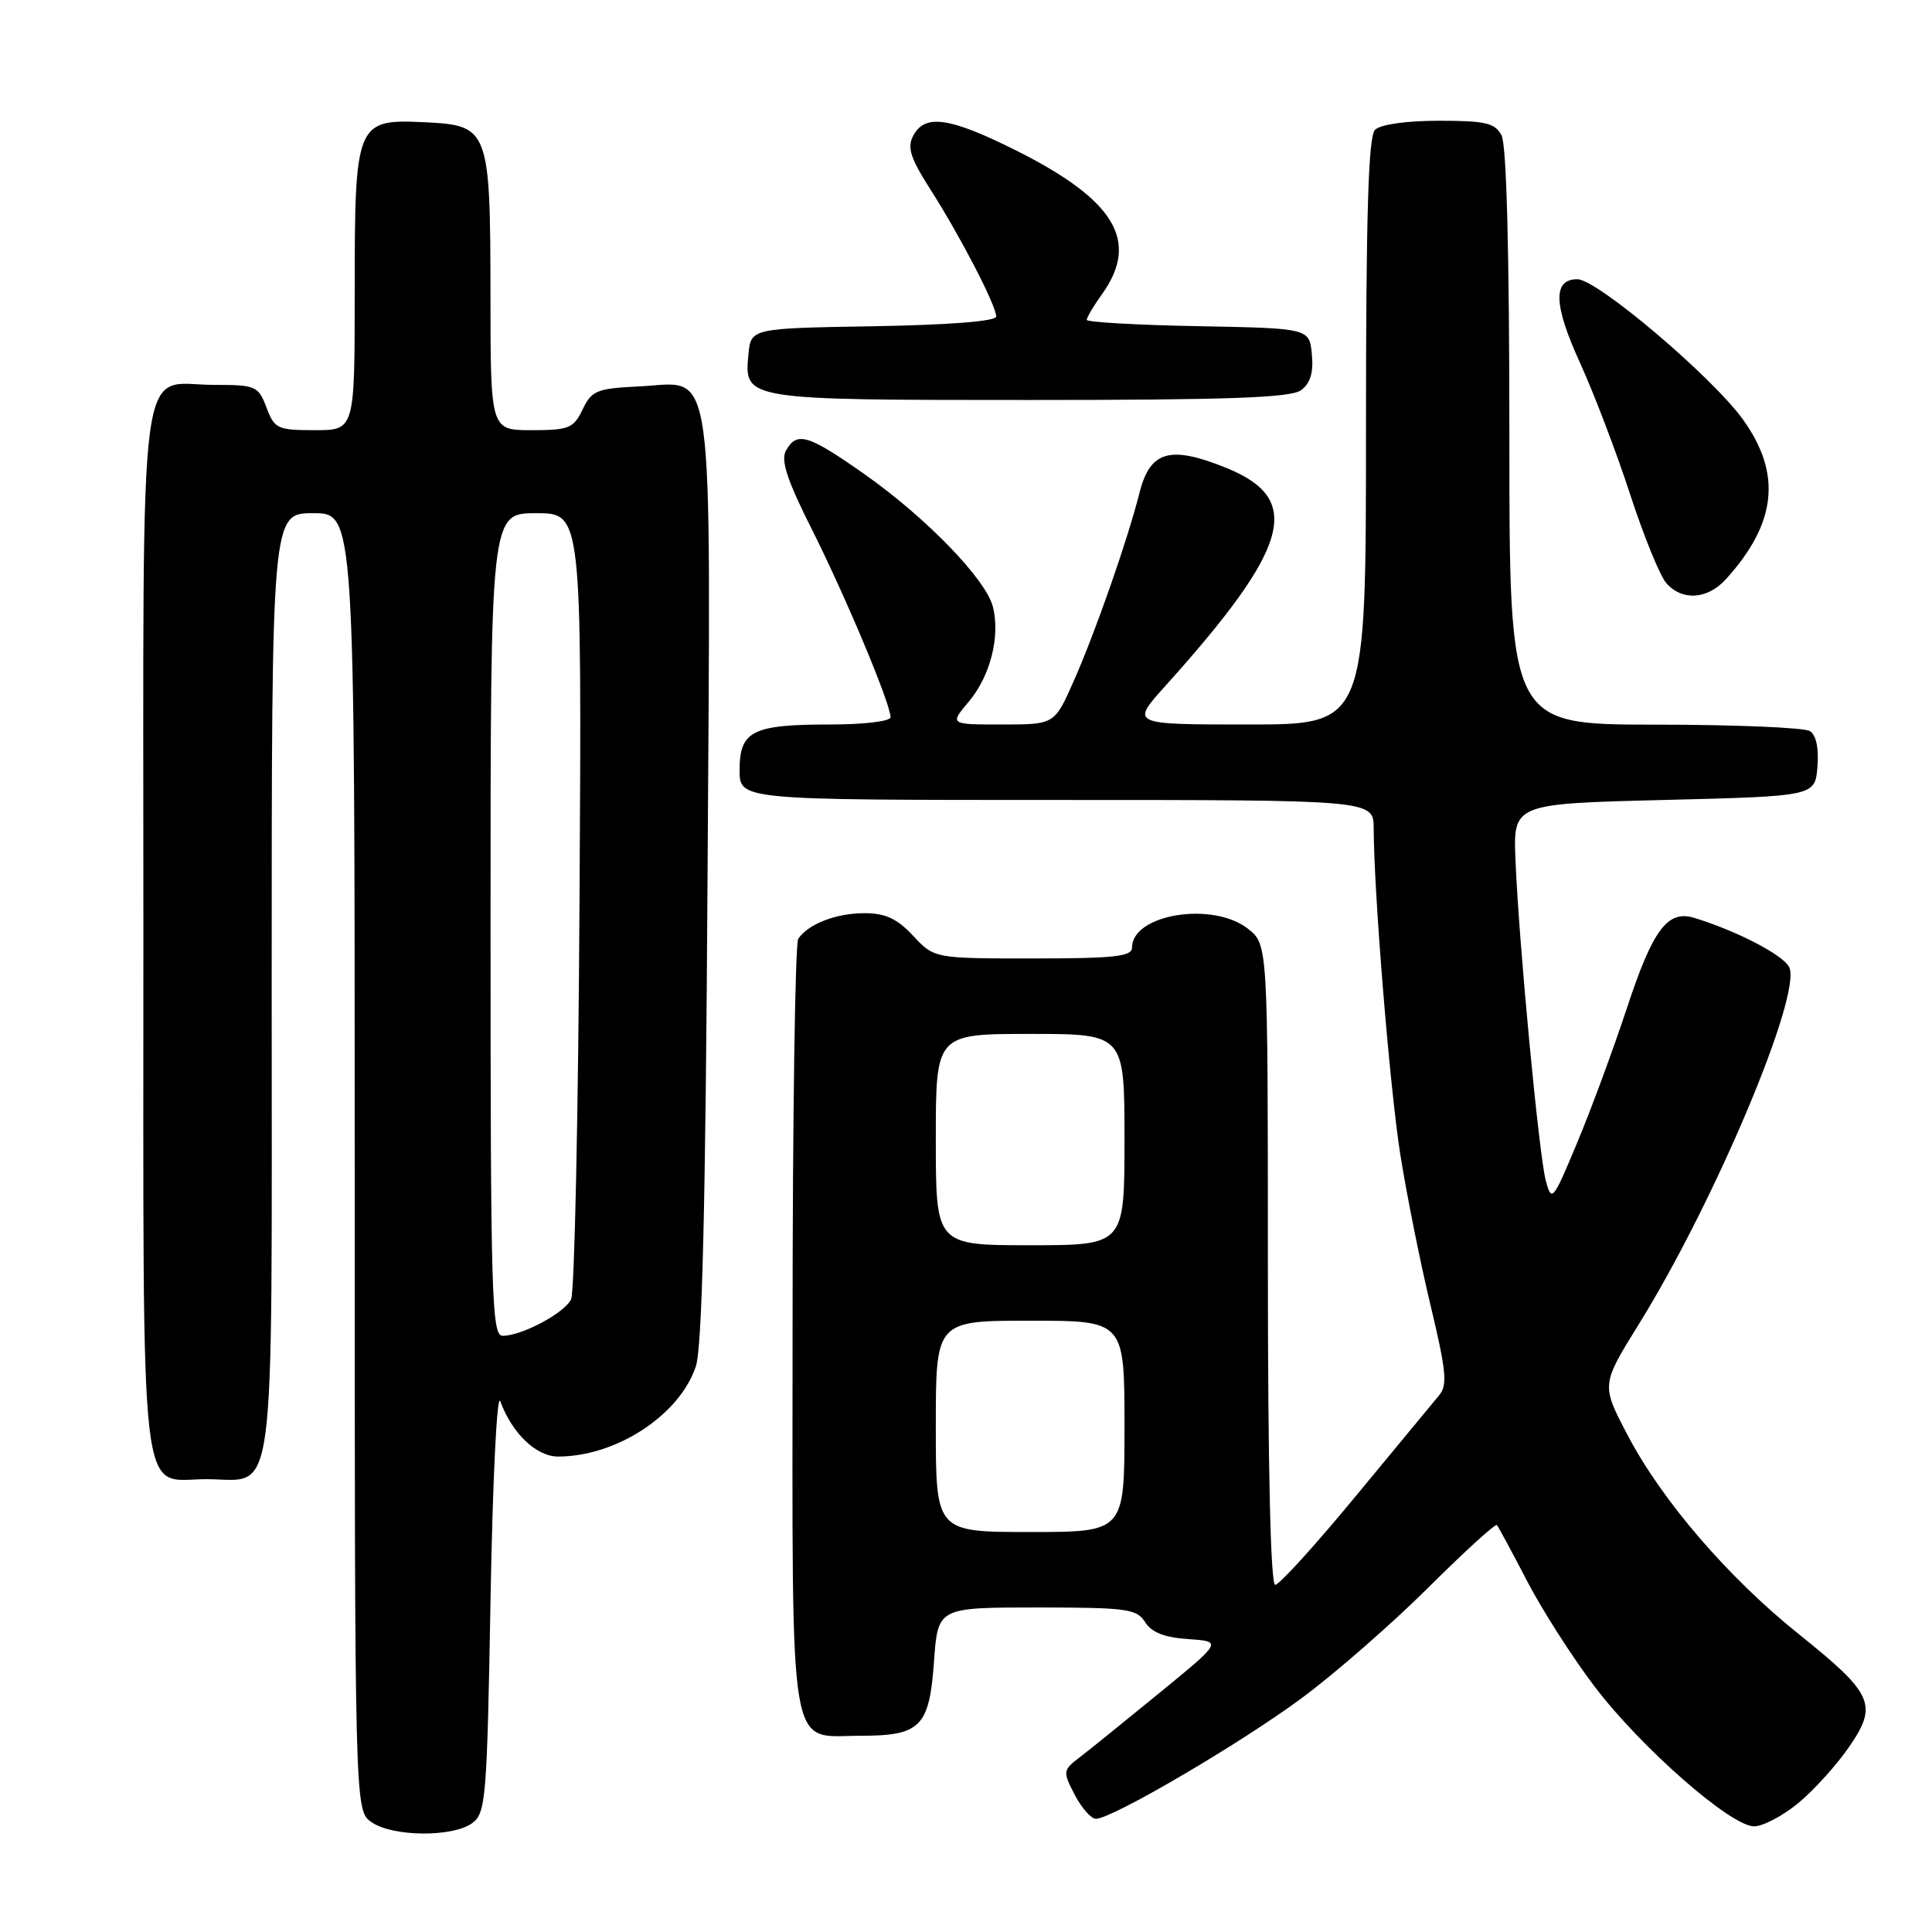 <?xml version="1.0" encoding="UTF-8" standalone="no"?>
<!DOCTYPE svg PUBLIC "-//W3C//DTD SVG 1.1//EN" "http://www.w3.org/Graphics/SVG/1.1/DTD/svg11.dtd" >
<svg xmlns="http://www.w3.org/2000/svg" xmlns:xlink="http://www.w3.org/1999/xlink" version="1.1" viewBox="0 0 256 256">
 <g >
 <path fill="currentColor"
d=" M 62.56 241.58 C 64.38 240.25 64.53 238.41 65.00 211.83 C 65.28 196.12 65.85 184.47 66.29 185.67 C 67.84 189.92 71.06 193.00 73.95 193.00 C 81.66 193.00 90.05 187.51 92.20 181.06 C 93.04 178.52 93.49 160.02 93.75 116.66 C 94.17 45.79 94.85 50.72 84.71 51.20 C 79.07 51.47 78.40 51.75 77.20 54.25 C 76.01 56.75 75.40 57.00 70.45 57.00 C 65.00 57.00 65.00 57.00 64.99 39.25 C 64.97 17.07 64.79 16.61 56.31 16.20 C 47.16 15.76 47.00 16.15 47.00 38.72 C 47.00 57.00 47.00 57.00 41.72 57.00 C 36.77 57.00 36.37 56.81 35.31 54.00 C 34.23 51.15 33.90 51.00 28.42 51.00 C 18.12 51.00 19.00 44.22 19.00 123.33 C 19.00 201.81 18.33 196.00 27.33 196.00 C 36.71 196.00 36.00 201.40 36.00 130.35 C 36.00 68.00 36.00 68.00 41.50 68.00 C 47.00 68.00 47.00 68.00 47.00 153.94 C 47.00 239.89 47.00 239.89 49.22 241.44 C 52.00 243.39 59.97 243.47 62.56 241.58 Z  M 238.28 238.92 C 240.33 237.23 243.36 233.88 245.01 231.48 C 248.87 225.88 248.24 224.46 238.31 216.50 C 228.96 209.00 220.19 198.80 215.66 190.15 C 212.17 183.50 212.17 183.50 217.13 175.50 C 227.25 159.20 238.89 131.53 237.06 128.12 C 236.18 126.47 230.00 123.29 224.45 121.61 C 220.96 120.56 219.00 123.19 215.59 133.53 C 213.78 139.01 210.80 147.09 208.96 151.47 C 205.77 159.12 205.60 159.32 204.83 156.47 C 203.92 153.05 201.27 125.10 200.81 114.00 C 200.50 106.50 200.50 106.50 220.50 106.00 C 240.50 105.50 240.50 105.50 240.82 101.60 C 241.02 99.16 240.65 97.39 239.82 96.87 C 239.09 96.41 229.84 96.02 219.25 96.02 C 200.00 96.00 200.00 96.00 200.00 57.93 C 200.00 33.61 199.63 19.17 198.96 17.93 C 198.09 16.29 196.82 16.00 190.66 16.00 C 186.35 16.00 182.91 16.49 182.20 17.20 C 181.31 18.09 181.00 28.36 181.00 57.20 C 181.00 96.00 181.00 96.00 165.41 96.00 C 149.81 96.00 149.81 96.00 154.39 90.92 C 170.96 72.48 172.74 66.16 162.52 62.01 C 155.05 58.98 152.40 59.73 151.00 65.26 C 149.41 71.56 145.16 83.73 142.27 90.25 C 139.73 96.00 139.73 96.00 132.77 96.00 C 125.82 96.00 125.82 96.00 128.37 92.97 C 131.22 89.59 132.55 84.34 131.57 80.42 C 130.66 76.78 122.75 68.61 114.59 62.86 C 107.07 57.57 105.59 57.12 104.14 59.71 C 103.43 60.99 104.29 63.62 107.61 70.21 C 112.09 79.14 118.00 93.25 118.00 95.03 C 118.00 95.58 114.50 96.00 109.93 96.00 C 99.70 96.00 98.00 96.86 98.00 102.04 C 98.00 106.00 98.00 106.00 140.00 106.00 C 182.00 106.00 182.00 106.00 182.02 109.75 C 182.05 118.41 184.16 144.19 185.55 153.00 C 186.38 158.22 188.17 167.18 189.54 172.90 C 191.65 181.72 191.83 183.55 190.68 184.90 C 189.94 185.78 184.97 191.79 179.64 198.25 C 174.31 204.71 169.51 210.00 168.97 210.00 C 168.36 210.00 168.00 194.43 168.00 167.57 C 168.00 125.15 168.00 125.15 165.37 123.07 C 160.70 119.40 150.00 121.13 150.00 125.56 C 150.00 126.74 147.65 127.00 136.90 127.00 C 123.80 127.00 123.80 127.00 121.00 124.00 C 118.87 121.72 117.32 121.00 114.53 121.00 C 110.78 121.00 107.08 122.44 105.77 124.40 C 105.36 125.00 105.02 148.19 105.02 175.92 C 105.00 233.88 104.36 230.00 113.96 230.00 C 121.98 230.00 123.14 228.84 123.76 220.17 C 124.27 213.00 124.27 213.00 137.39 213.00 C 149.31 213.00 150.63 213.18 151.73 214.94 C 152.58 216.30 154.30 216.98 157.45 217.19 C 161.96 217.50 161.96 217.50 153.73 224.24 C 149.20 227.95 144.43 231.80 143.13 232.80 C 140.82 234.57 140.80 234.71 142.40 237.81 C 143.31 239.56 144.58 241.00 145.22 241.00 C 147.35 241.00 164.39 231.00 172.50 225.00 C 176.90 221.74 184.44 215.15 189.25 210.37 C 194.06 205.58 198.16 201.85 198.35 202.08 C 198.55 202.31 200.35 205.65 202.35 209.50 C 204.35 213.35 208.38 219.65 211.31 223.50 C 217.49 231.61 229.34 242.00 232.43 242.00 C 233.59 242.00 236.22 240.62 238.28 238.92 Z  M 228.69 76.75 C 235.42 69.34 236.12 62.78 230.96 55.60 C 226.90 49.94 211.63 37.00 209.01 37.00 C 205.74 37.00 205.84 40.37 209.36 48.08 C 211.22 52.16 214.21 60.00 216.00 65.50 C 217.79 71.00 219.95 76.29 220.78 77.25 C 222.88 79.66 226.25 79.44 228.69 76.75 Z  M 172.39 51.71 C 173.63 50.80 174.06 49.38 173.83 46.96 C 173.50 43.50 173.50 43.50 158.75 43.22 C 150.64 43.07 144.00 42.69 144.00 42.38 C 144.00 42.06 144.93 40.50 146.07 38.91 C 151.02 31.95 147.73 26.49 134.64 19.94 C 125.85 15.54 122.57 15.06 121.02 17.96 C 120.17 19.54 120.62 20.93 123.35 25.21 C 127.29 31.39 132.00 40.49 132.00 41.94 C 132.00 42.57 125.83 43.05 115.75 43.23 C 99.50 43.50 99.50 43.50 99.17 46.96 C 98.60 53.00 98.61 53.00 136.50 53.00 C 162.84 53.00 171.02 52.70 172.39 51.71 Z  M 65.00 122.50 C 65.00 68.00 65.00 68.00 71.04 68.00 C 77.09 68.00 77.09 68.00 76.79 119.25 C 76.63 147.44 76.13 171.25 75.67 172.17 C 74.77 174.01 69.14 177.00 66.60 177.00 C 65.15 177.00 65.00 171.78 65.00 122.50 Z  M 124.00 189.00 C 124.00 175.00 124.00 175.00 136.50 175.00 C 149.00 175.00 149.00 175.00 149.00 189.00 C 149.00 203.00 149.00 203.00 136.50 203.00 C 124.00 203.00 124.00 203.00 124.00 189.00 Z  M 124.00 151.00 C 124.00 137.00 124.00 137.00 136.50 137.00 C 149.00 137.00 149.00 137.00 149.00 151.00 C 149.00 165.00 149.00 165.00 136.50 165.00 C 124.00 165.00 124.00 165.00 124.00 151.00 Z "/>
</g>
</svg>